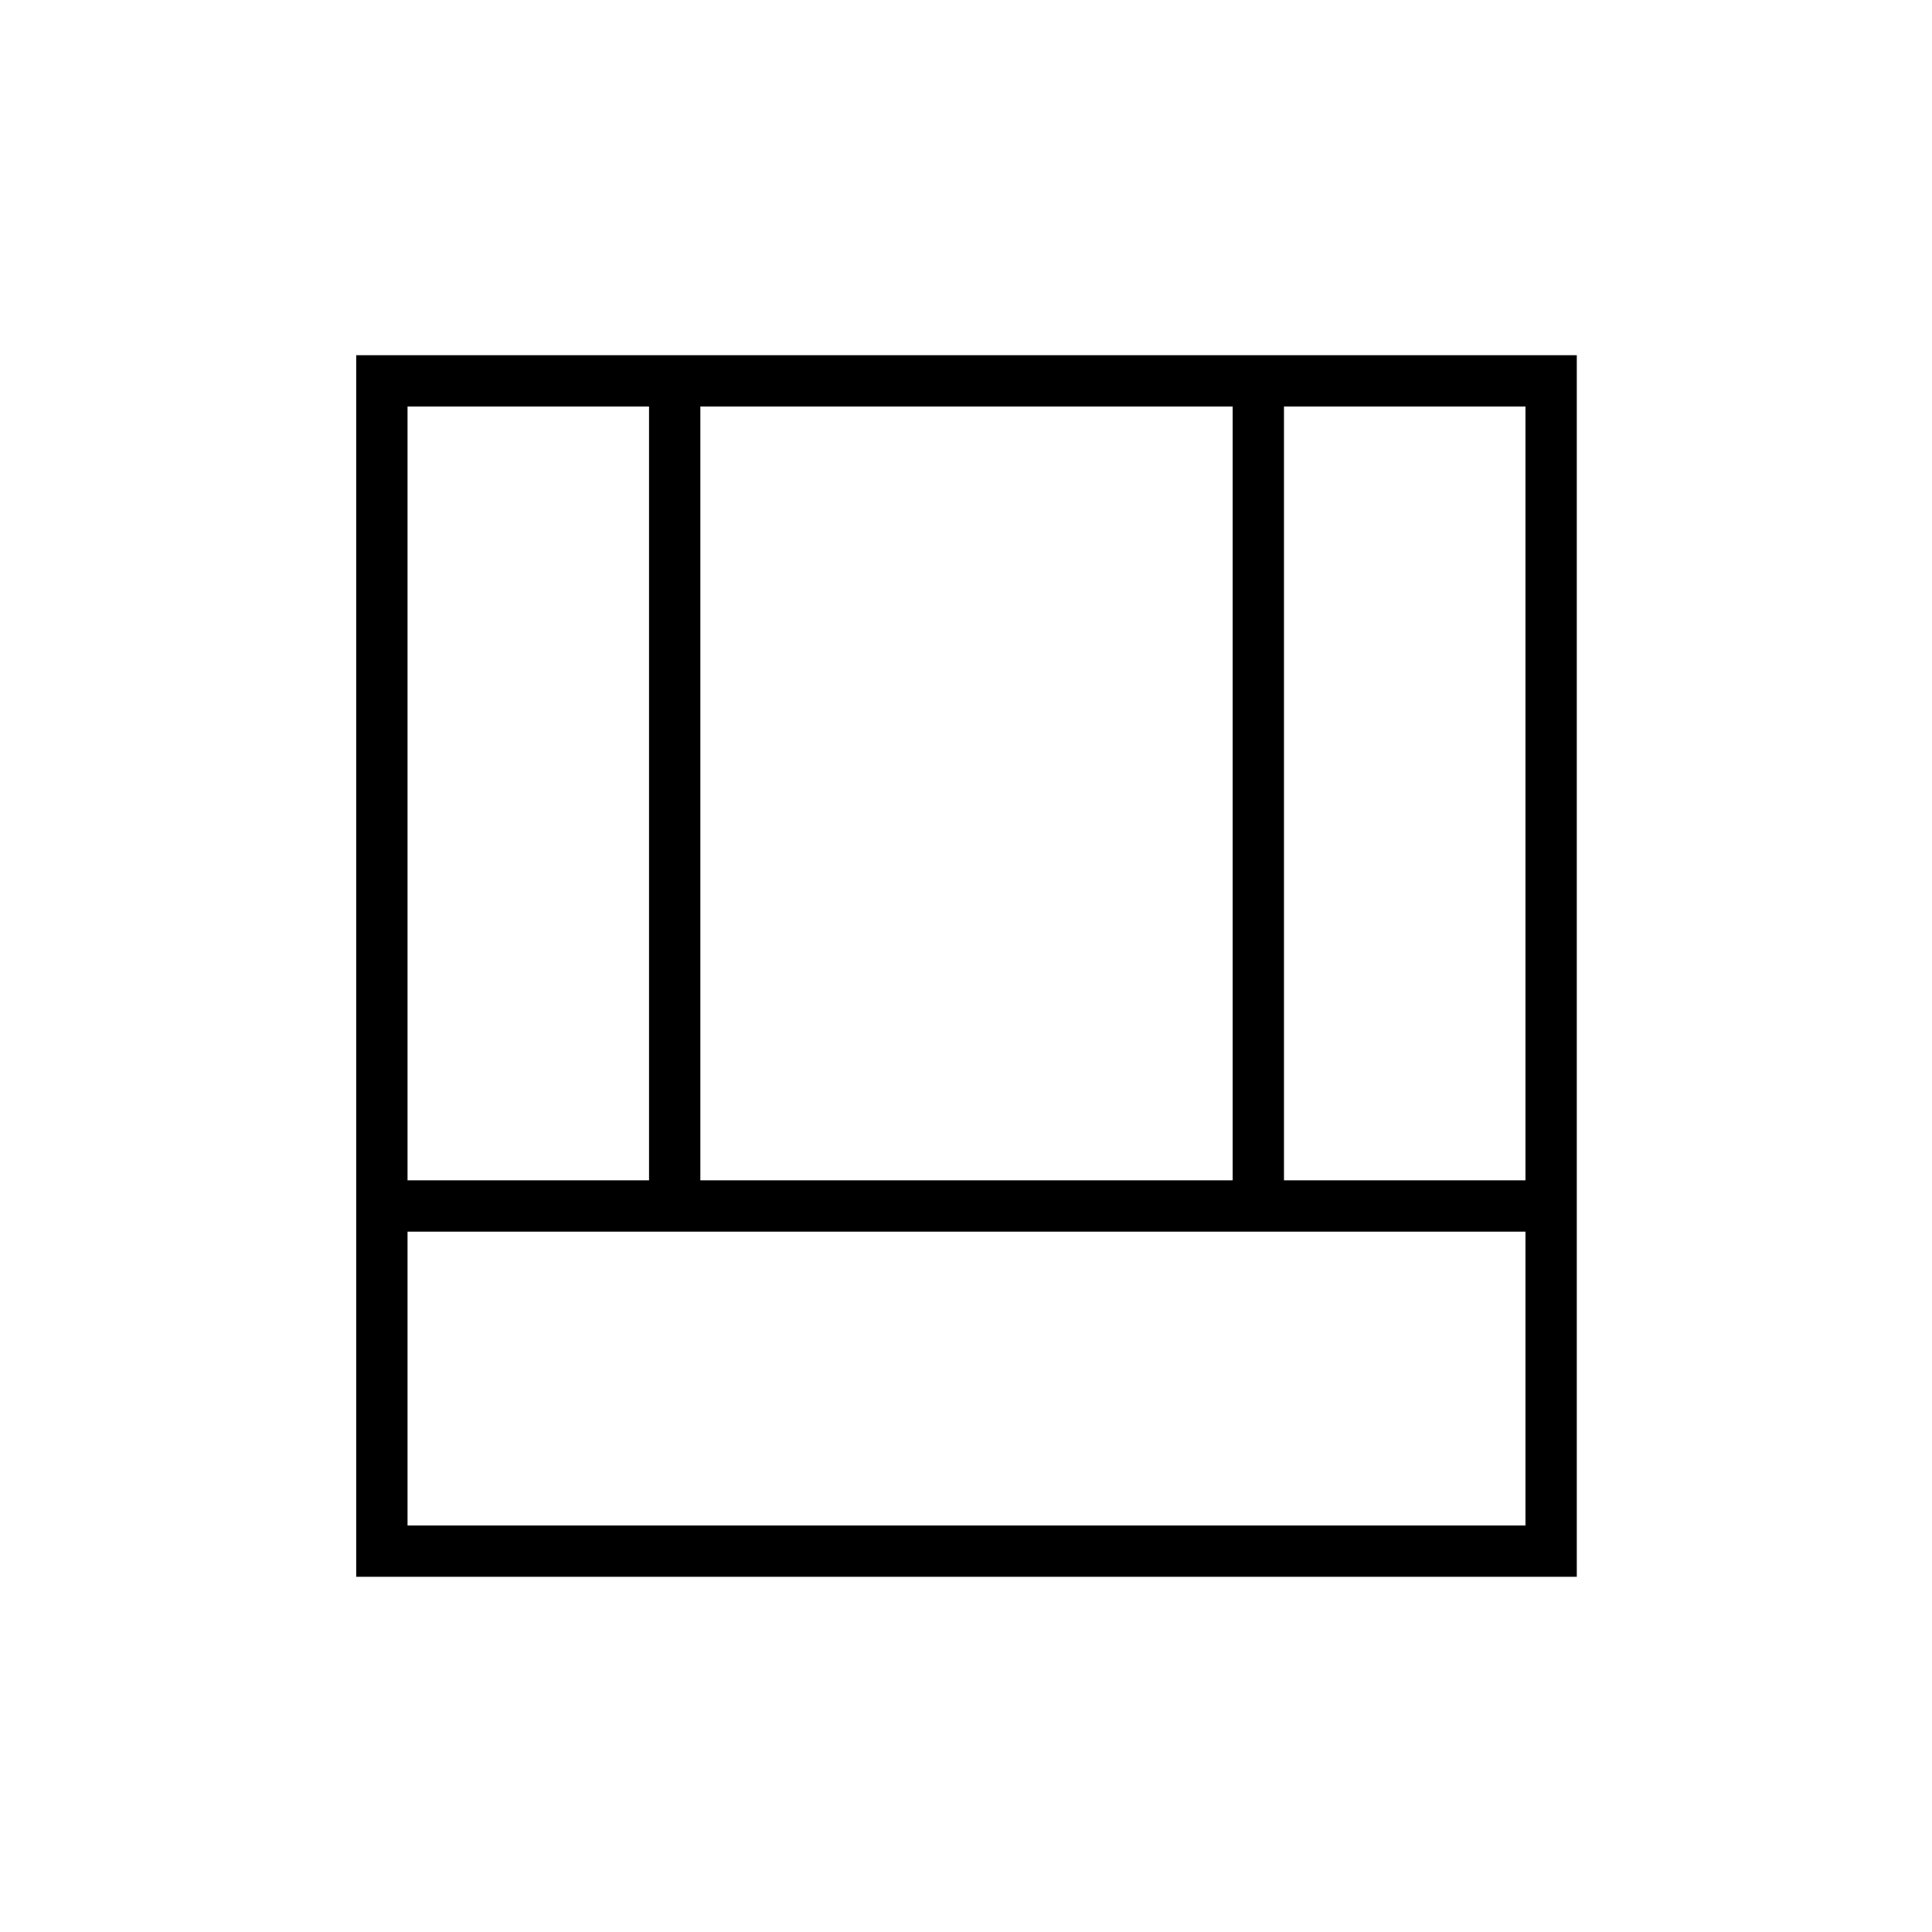 <svg xmlns="http://www.w3.org/2000/svg" height="24" viewBox="0 -960 960 960" width="24"><path d="M177-176.5v-607h606.5v607H177Zm25.5-25.5H758v-146H202.5v146ZM638-373.5h120V-758H638v384.5Zm-435.5 0h120V-758h-120v384.5Zm145.5 0h264.5V-758H348v384.5Z"/></svg>